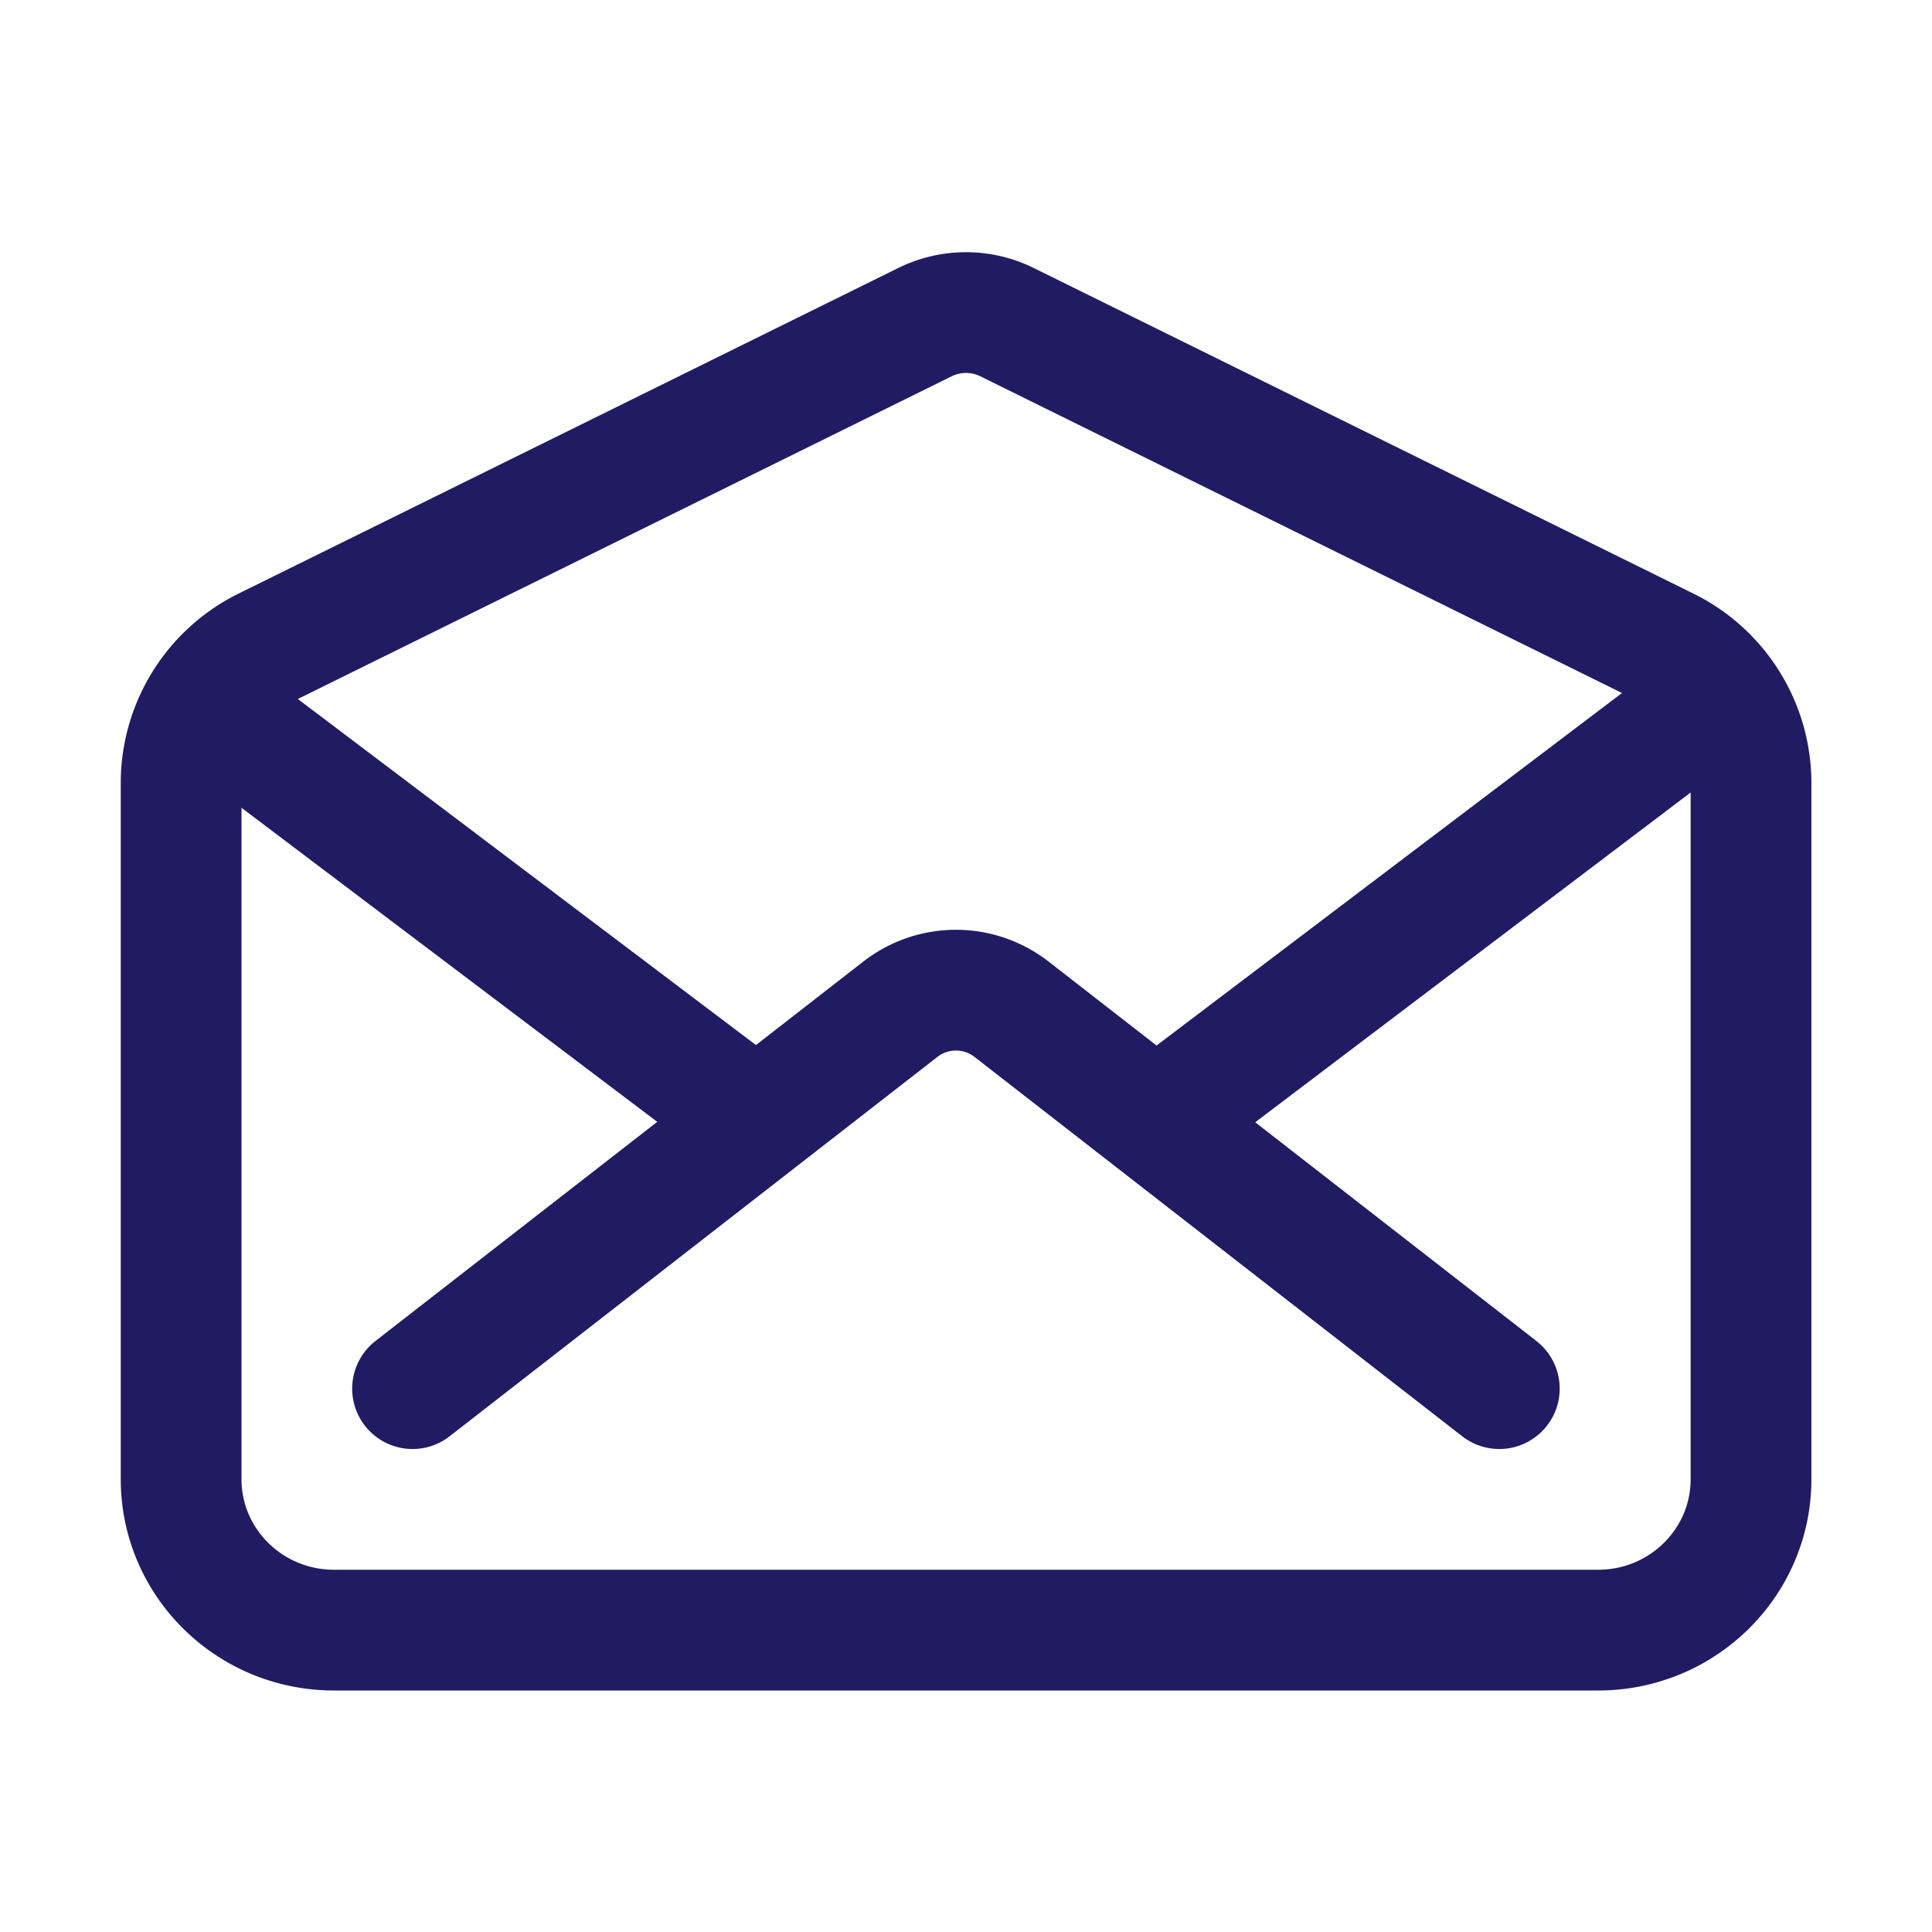 <svg xmlns="http://www.w3.org/2000/svg" width="512" height="512" viewBox="0 0 512 512"><g class="nc-icon-wrapper" fill="#211b63"><path d="M441.6,171.61,266.87,85.37a24.57,24.57,0,0,0-21.74,0L70.4,171.61A40,40,0,0,0,48,207.39V392c0,22.09,18.14,40,40.52,40h335c22.38,0,40.52-17.91,40.52-40V207.39A40,40,0,0,0,441.6,171.61Z" fill="none" stroke="#211b63" stroke-linecap="round" stroke-linejoin="round" stroke-width="32"></path><path d="M397.33,368,268.07,267.46a24,24,0,0,0-29.47,0L109.33,368" fill="none" stroke="#211b63" stroke-linecap="round" stroke-linejoin="round" stroke-width="32"></path><path fill="none" stroke="#211b63" stroke-linecap="round" stroke-linejoin="round" stroke-width="32" d="M309.33 295L445.33 192"></path><path fill="none" stroke="#211b63" stroke-linecap="round" stroke-linejoin="round" stroke-width="32" d="M61.33 192L200.33 297"></path></g></svg>